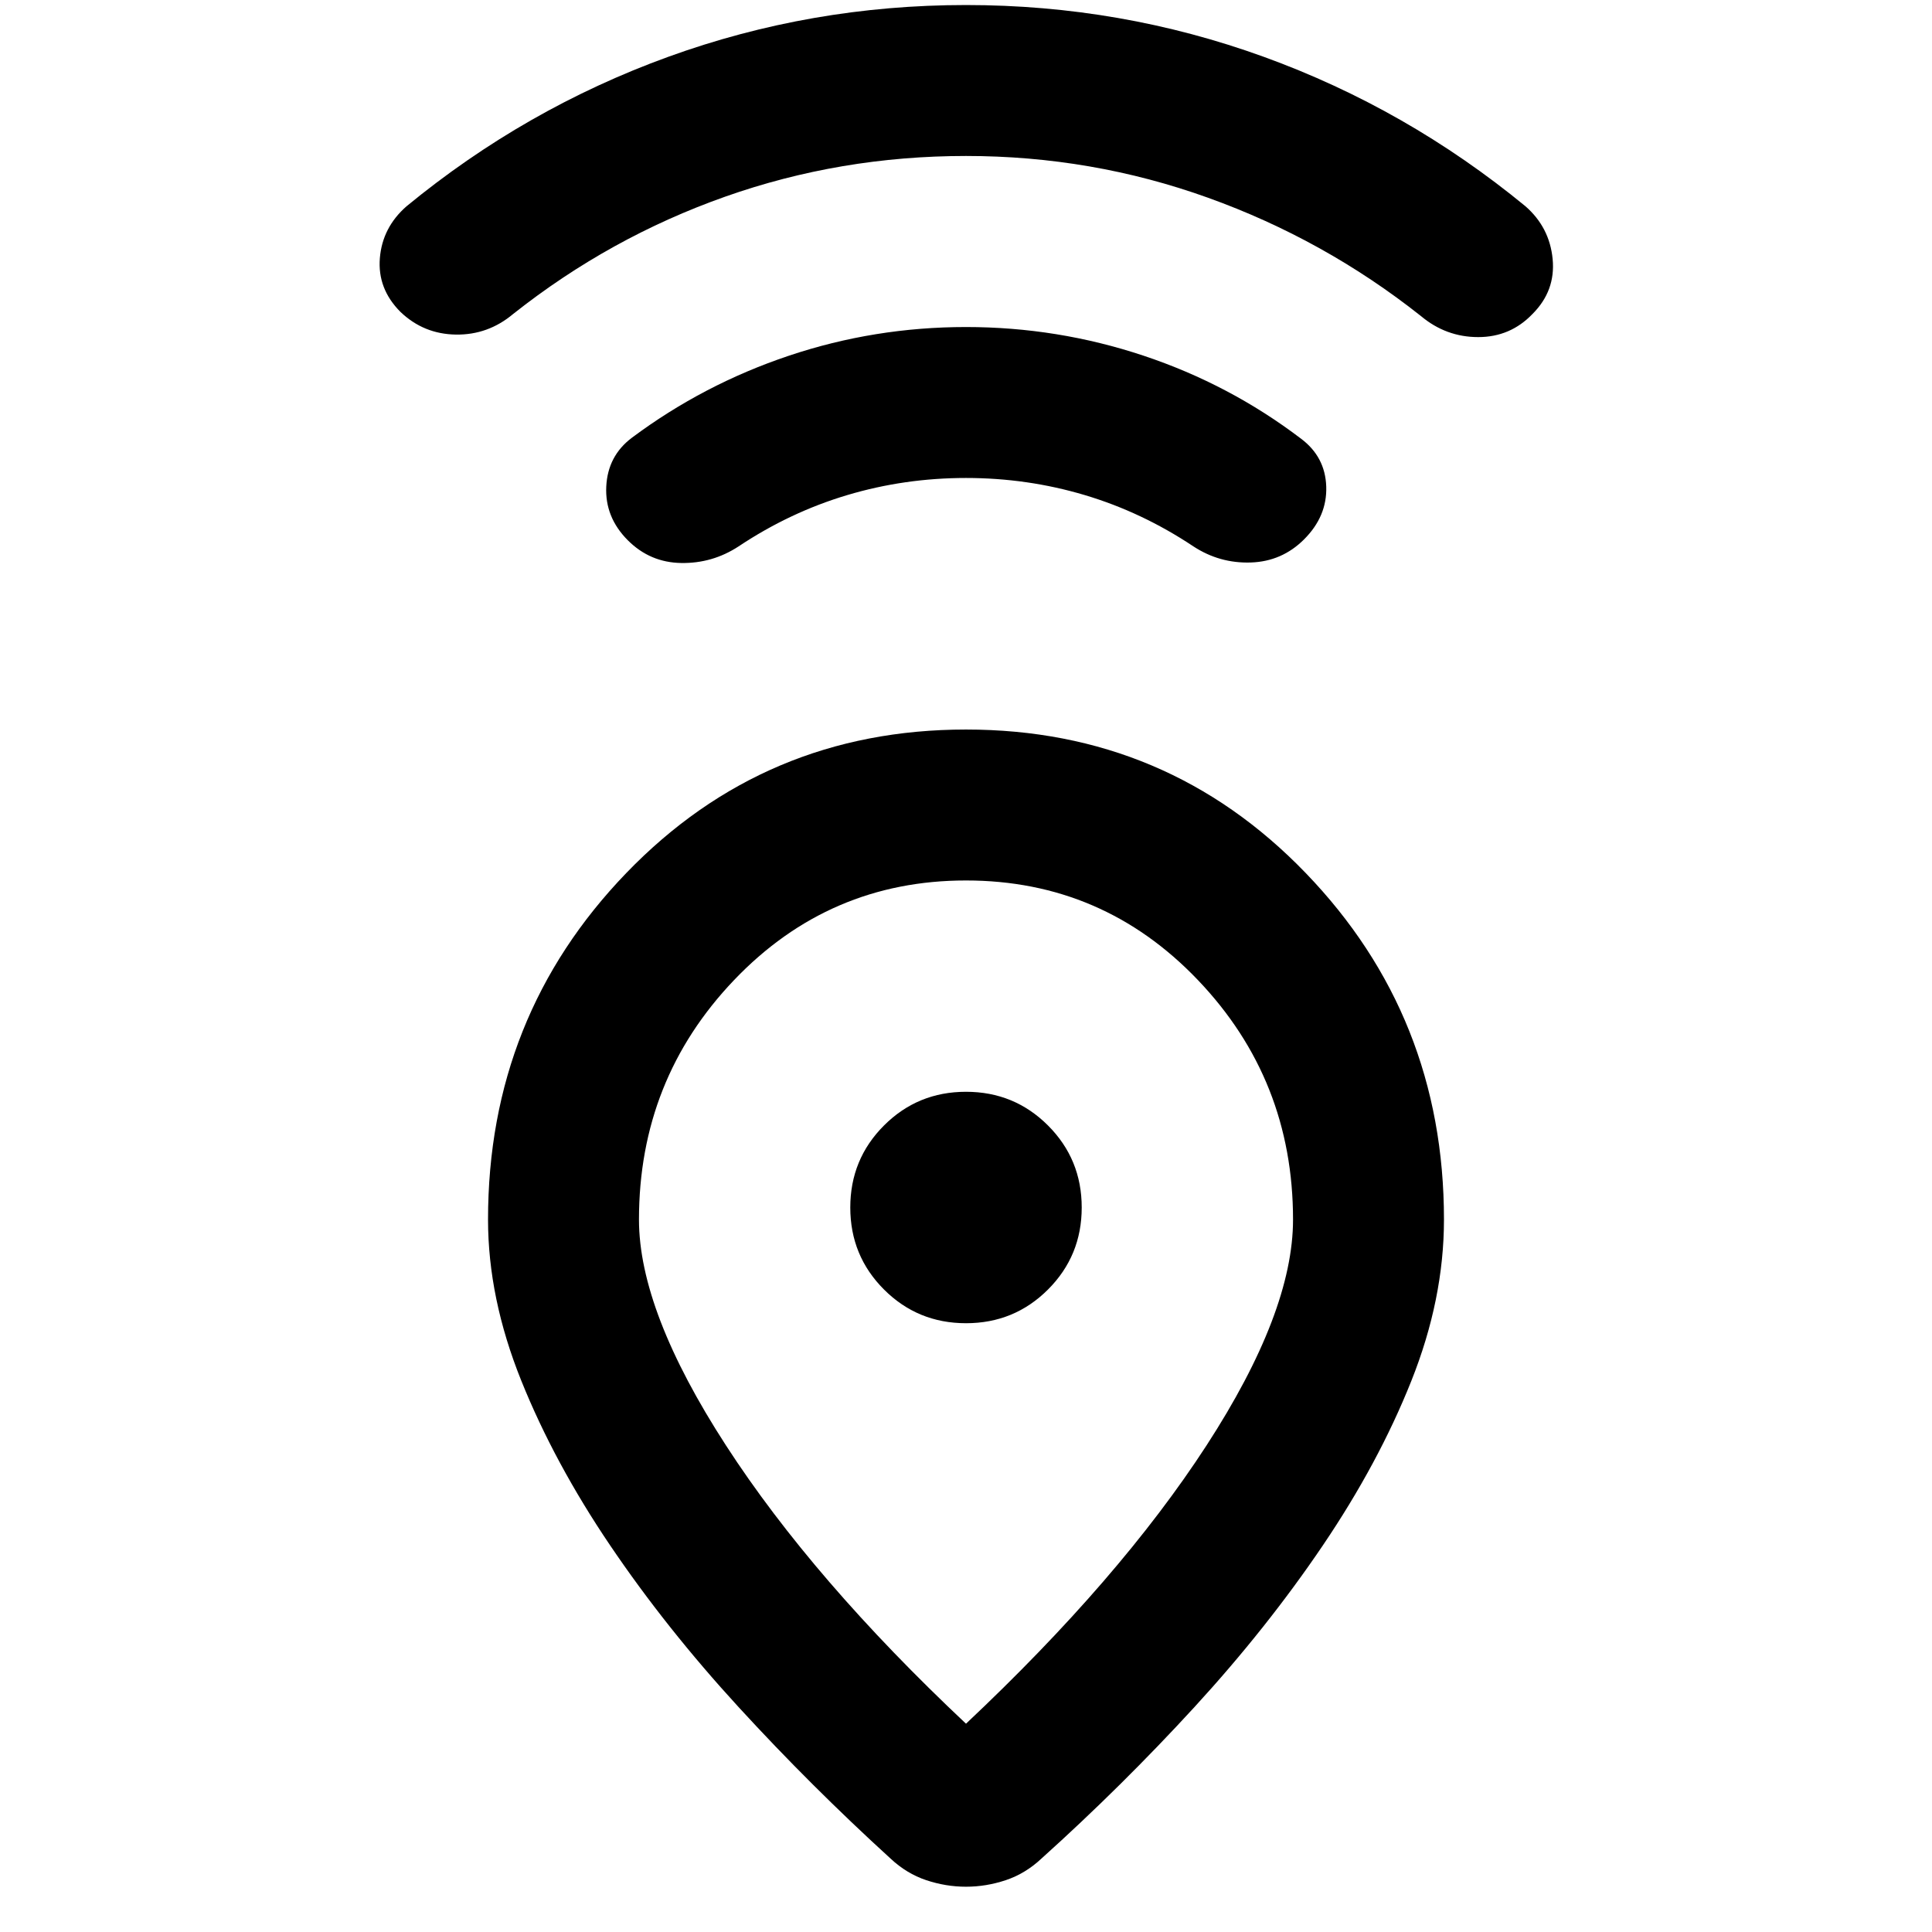 <svg xmlns="http://www.w3.org/2000/svg" height="24" viewBox="0 -960 960 960" width="24"><path d="M480-103.5q76.5-72 119.5-138.25t43-112.25q0-69.5-47.25-119T480-522.5q-68 0-115.25 49.5T317.5-354q0 45.5 43.25 112.25T480-103.5Zm0-494q100 0 168.75 71.25T717.5-354q0 39.5-16.25 80.25t-44 81.75q-27.75 41-63.75 80.25t-76 75.25q-8 7.5-17.75 10.75T480-22.5q-10 0-19.75-3.25T442.5-36.5q-39.5-36-75.5-75.25T303.25-192Q275.5-233 259-274t-16.5-80q0-101 68.75-172.25T480-597.5Zm0 295q24 0 40.75-16.75T537.5-360q0-24-16.75-40.75T480-417.5q-24 0-40.75 16.75T422.5-360q0 24 16.75 40.75T480-302.5Zm0-420q-30.5 0-59 8.5t-54 25.5q-13 8.5-28.5 8.25T312-691.5q-11.5-11.5-10.75-26.75T314-742.5q35.5-26.5 78-40.75t88-14.25q45.5 0 88.25 14.25T646.5-742q12 9 12.5 23.75T648-692q-11 11-26.5 11.5t-28.5-8q-25.5-17-54-25.5t-59-8.5Zm0-160q-62.5 0-119.75 20.25T255-804q-12.5 10.5-28.5 10.25T199-805q-11.5-11.5-10.25-26.75T202-857.5q59-48.5 130-74.25t148-25.75q77 0 148 25.75t130 74.25q12 10.5 13.5 26.25t-10 27.25q-11 11.5-27 11.5T706-803q-48-38-105.75-58.75T480-882.5Zm0 522.5Z"/></svg>